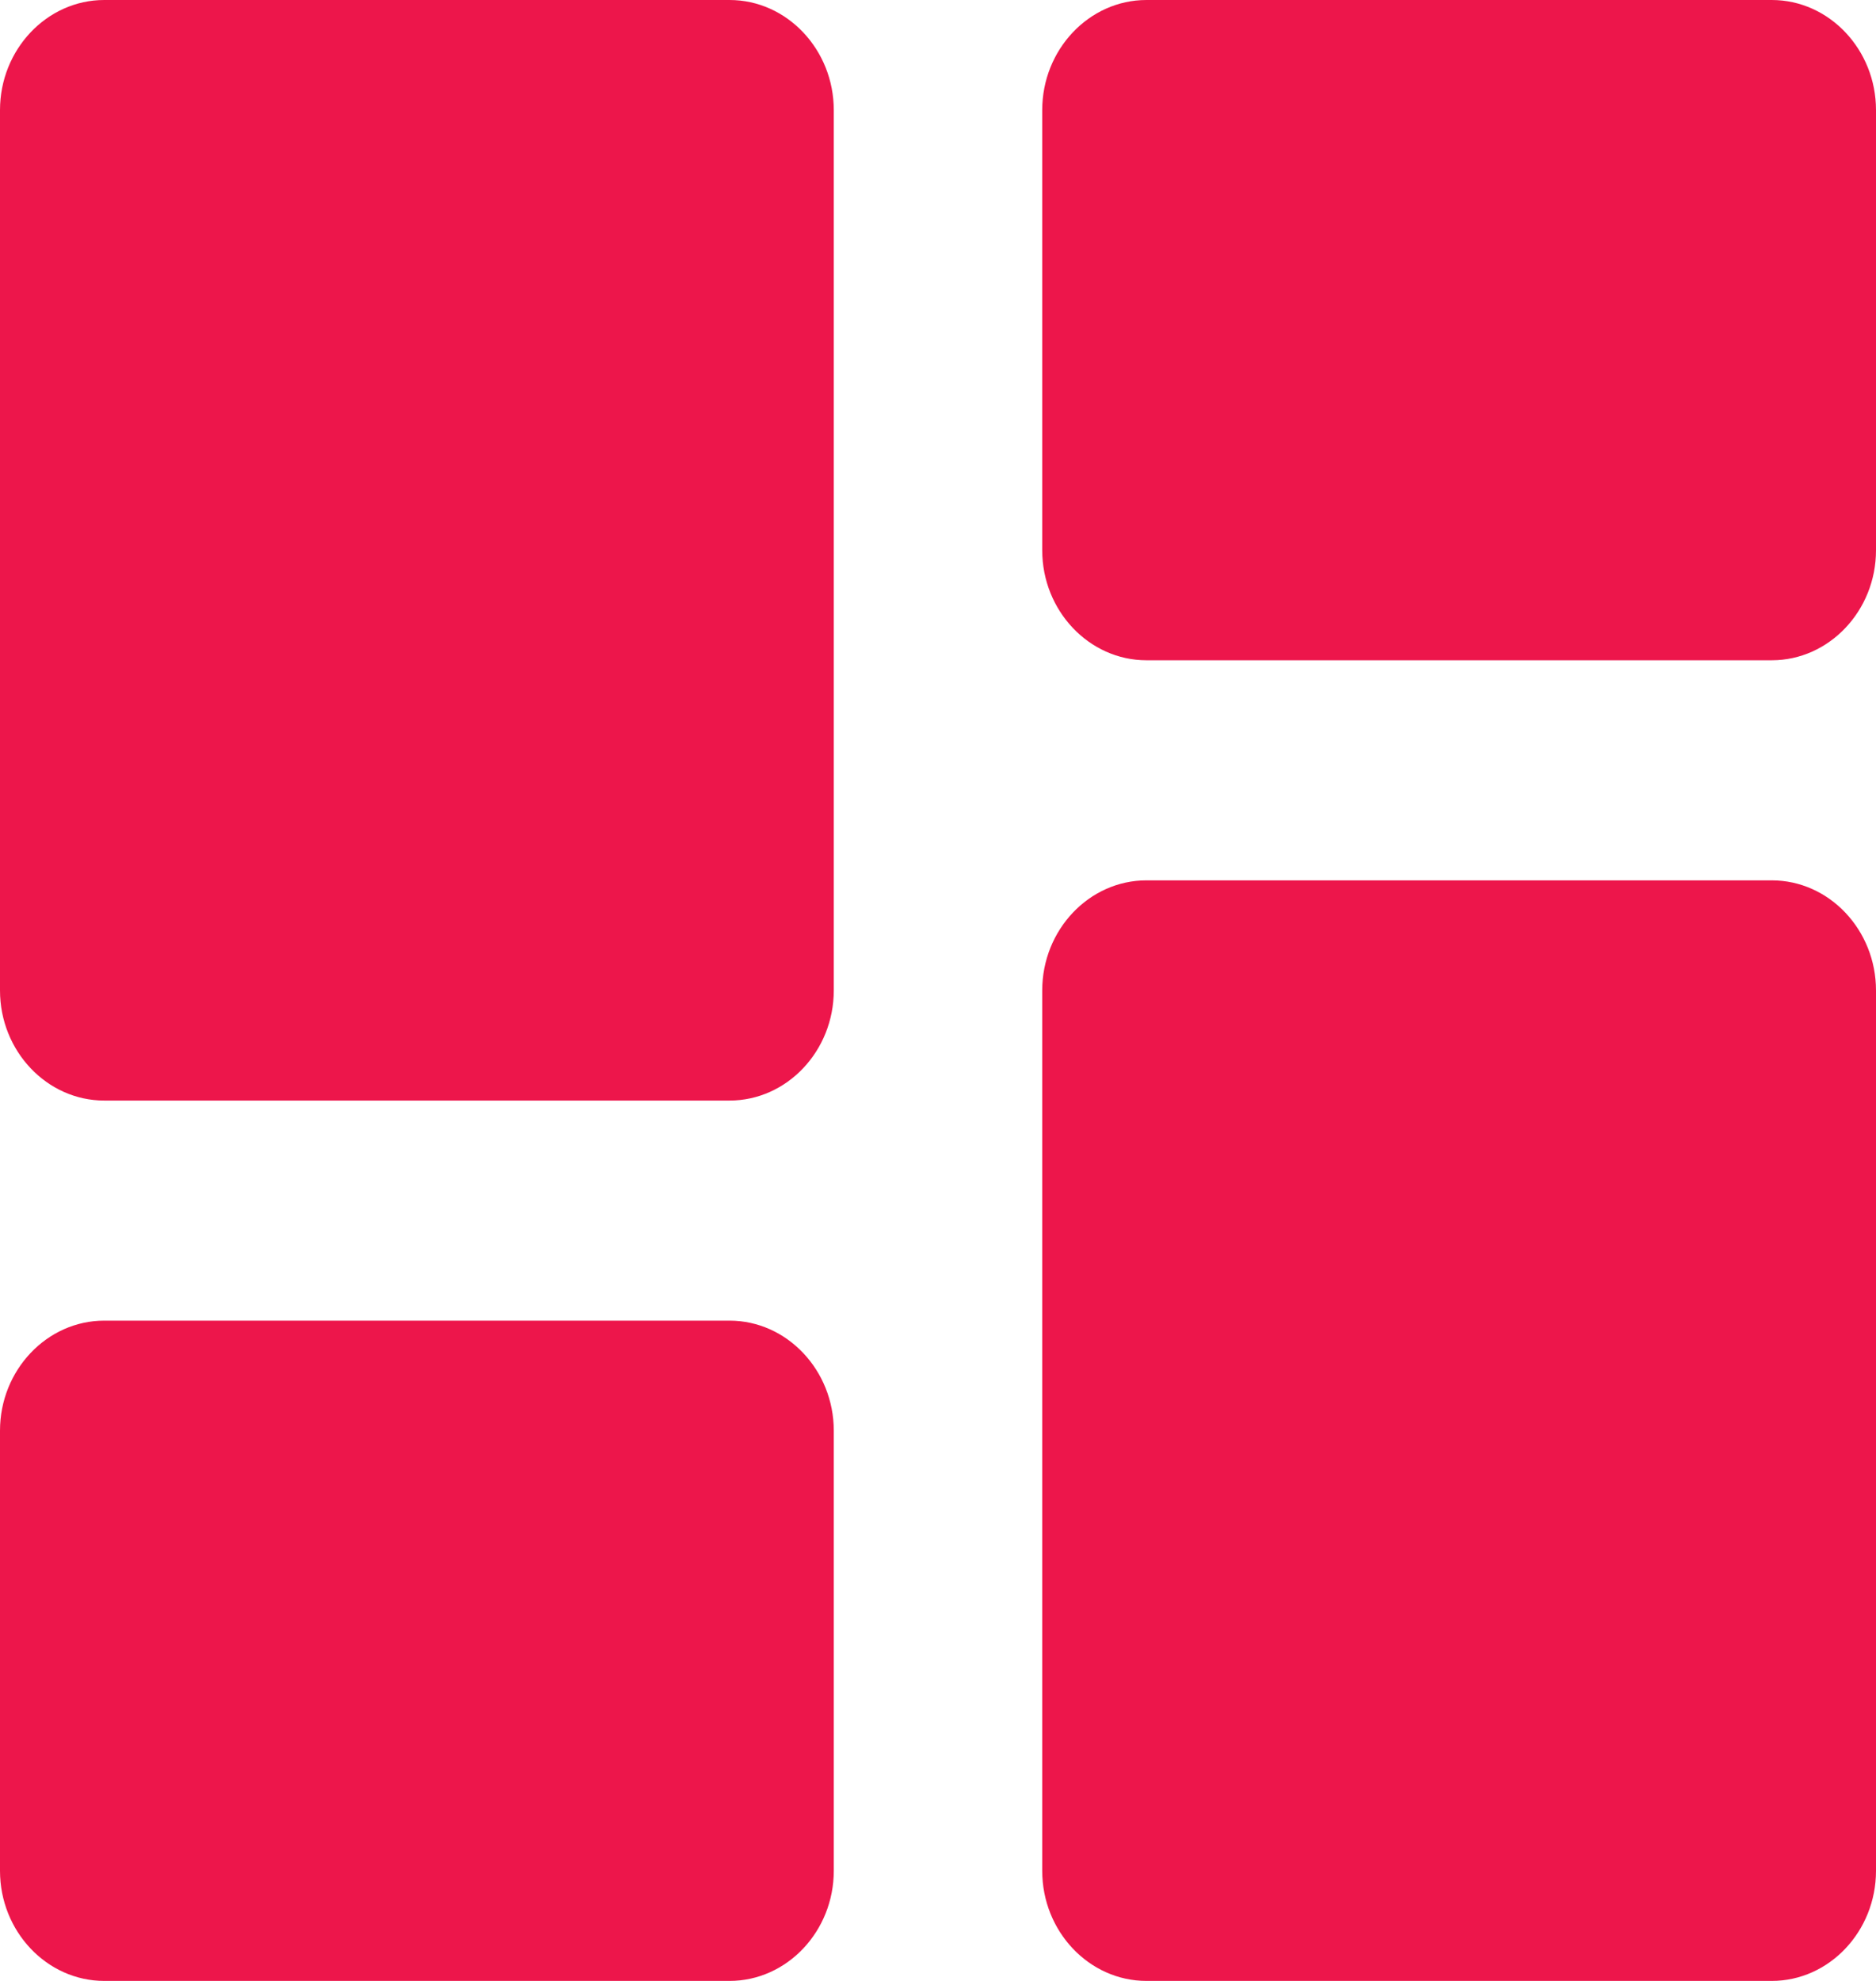 <svg width="18" height="19" viewBox="0 0 18 19" fill="none" xmlns="http://www.w3.org/2000/svg">
<path d="M1 10.556H7C7.55 10.556 8 10.081 8 9.5V1.056C8 0.475 7.55 0 7 0H1C0.45 0 0 0.475 0 1.056V9.5C0 10.081 0.45 10.556 1 10.556ZM1 19H7C7.55 19 8 18.525 8 17.944V13.722C8 13.142 7.55 12.667 7 12.667H1C0.45 12.667 0 13.142 0 13.722V17.944C0 18.525 0.45 19 1 19ZM11 19H17C17.55 19 18 18.525 18 17.944V9.5C18 8.919 17.55 8.444 17 8.444H11C10.45 8.444 10 8.919 10 9.5V17.944C10 18.525 10.45 19 11 19ZM10 1.056V5.278C10 5.858 10.45 6.333 11 6.333H17C17.55 6.333 18 5.858 18 5.278V1.056C18 0.475 17.55 0 17 0H11C10.45 0 10 0.475 10 1.056Z" fill="#ED164B"/>
</svg>

